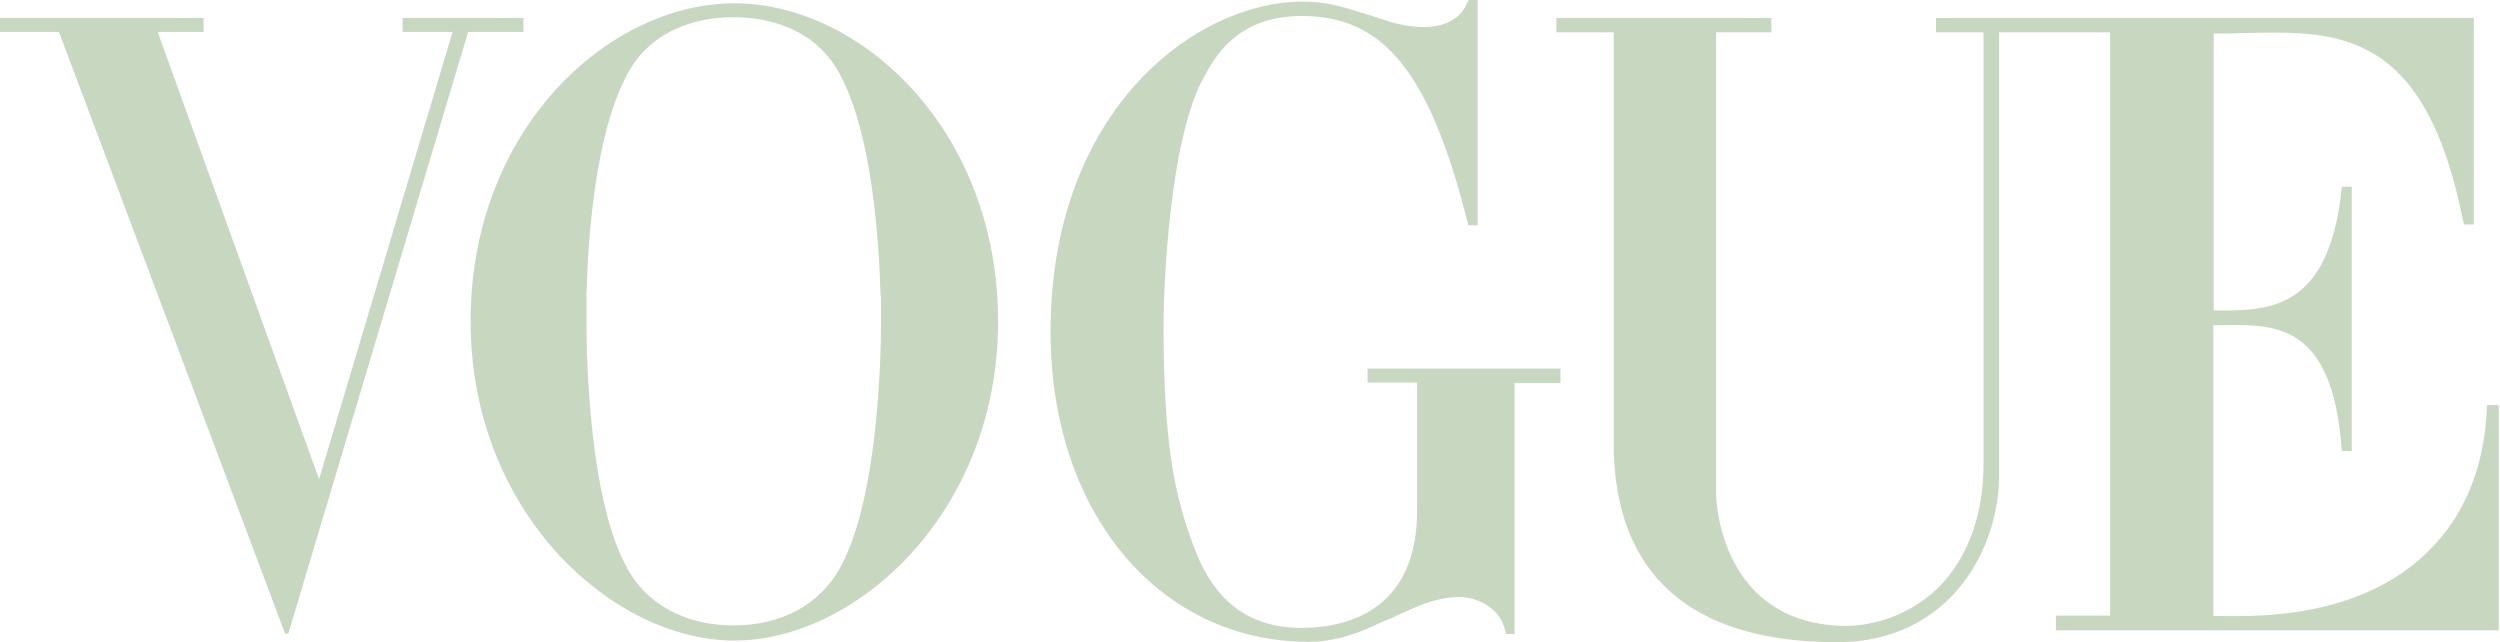 <svg width="218" height="56" viewBox="0 0 218 56" fill="none" xmlns="http://www.w3.org/2000/svg">
<path fill-rule="evenodd" clip-rule="evenodd" d="M119.25 33.357V32.143H136.072V32.5V33.036V33.393H132.072V55.286H131.321L131.25 55C130.786 52.821 128.536 52.071 127.393 52.071H127.214H126.965C125.072 52.14 123.378 52.938 121.628 53.763L121.429 53.857C121.25 53.929 121.08 54 120.911 54.071C120.741 54.143 120.572 54.214 120.393 54.286C118.535 55.179 116.536 55.964 114.107 55.964C101.107 55.964 91.607 44.75 91.607 28.929C91.607 9.536 104.321 0.143 113.572 0.143C115.607 0.143 116.929 0.536 118.714 1.107L119.464 1.321C119.635 1.378 119.813 1.439 119.997 1.502L120 1.502C120.395 1.637 120.824 1.783 121.285 1.929L122 2.107C122.5 2.214 123.143 2.321 123.893 2.357C125.429 2.393 127.214 2 127.964 0.214L128.071 0H128.678H128.857V19.643H128.678H128.036L127.964 19.357C124.678 6.286 120.643 1.429 113.607 1.393H113.536C107.75 1.393 105.821 5.107 104.786 7.107C102.036 12.428 101.464 24.571 101.464 28.286C101.464 38.679 102.393 43.143 104.143 47.786C105.929 52.536 109.036 54.822 113.714 54.75C118.036 54.678 123.572 52.821 123.572 44.5V33.357H119.25ZM216.856 35.643V35.322H217.892V54.964H179.285V53.679H183.999V2.821H178.75H174.321V41.179C174.428 47.893 169.964 56 160.214 56C145.678 56 140.714 48.429 140.714 38.643V2.821H135.714V2.107V1.571H154.464V2.107V2.821H149.642V43.107C149.642 43.536 149.963 54.179 160.535 54.572C163.428 54.679 166.607 53.536 168.856 51.393C170.714 49.643 172.857 46.286 172.964 40.822V2.821H168.821V2.107V1.571H178.75H179.821H180.178H215.714V19.572H214.857L214.785 19.286C211.48 2.557 203.83 2.714 195.991 2.876C195.696 2.882 195.402 2.888 195.107 2.893C194.535 2.929 193.607 2.929 193.035 2.929V27.072H193.428H193.472C197.785 27.072 203.039 27.072 204.178 16.607L204.214 16.286H205.071V39.321H204.214L204.178 39C203.346 28.257 198.446 28.308 194.11 28.353L194.027 28.354C193.923 28.355 193.818 28.356 193.714 28.357H193V53.714H193.428C193.584 53.714 193.768 53.716 193.978 53.719C196.997 53.754 205.368 53.85 211.178 48.607C214.714 45.429 216.606 41.072 216.856 35.643ZM64.037 0.286C53.072 0.286 41.036 11.25 41.036 28C41.036 44.75 53.465 55.857 64.037 55.857C74.608 55.857 87.037 44.75 87.037 28C87.001 11.25 75.001 0.286 64.037 0.286ZM76.822 25.929V26.286V26.536V26.75V27.072V27.179V27.5V27.572V27.929V28.214C76.822 31.321 76.536 43.286 73.394 49.25C71.608 52.714 68.144 54.536 63.965 54.536C59.786 54.536 56.286 52.714 54.536 49.25C51.394 43.286 51.144 31.321 51.144 28.214V27.929V27.572V27.5V27.179V27.072V26.75V26.536V26.286V25.929V25.786C51.251 21 51.858 12.036 54.536 6.786C56.679 2.429 61.036 1.5 63.965 1.5C66.929 1.5 71.251 2.429 73.394 6.786C76.072 12.036 76.644 21 76.786 25.786C76.822 25.822 76.822 25.893 76.822 25.929ZM35.464 1.571H45.286H45.643V2.786H41.286H40.821L25.143 55.25H24.857L5.143 2.786H4.643H0V2.071V1.571H17.75V2.071V2.786H14H13.75L27.822 41.786L39.464 2.786H35.107V1.571H35.464Z" fill="#C8D8C0"/>
</svg>

